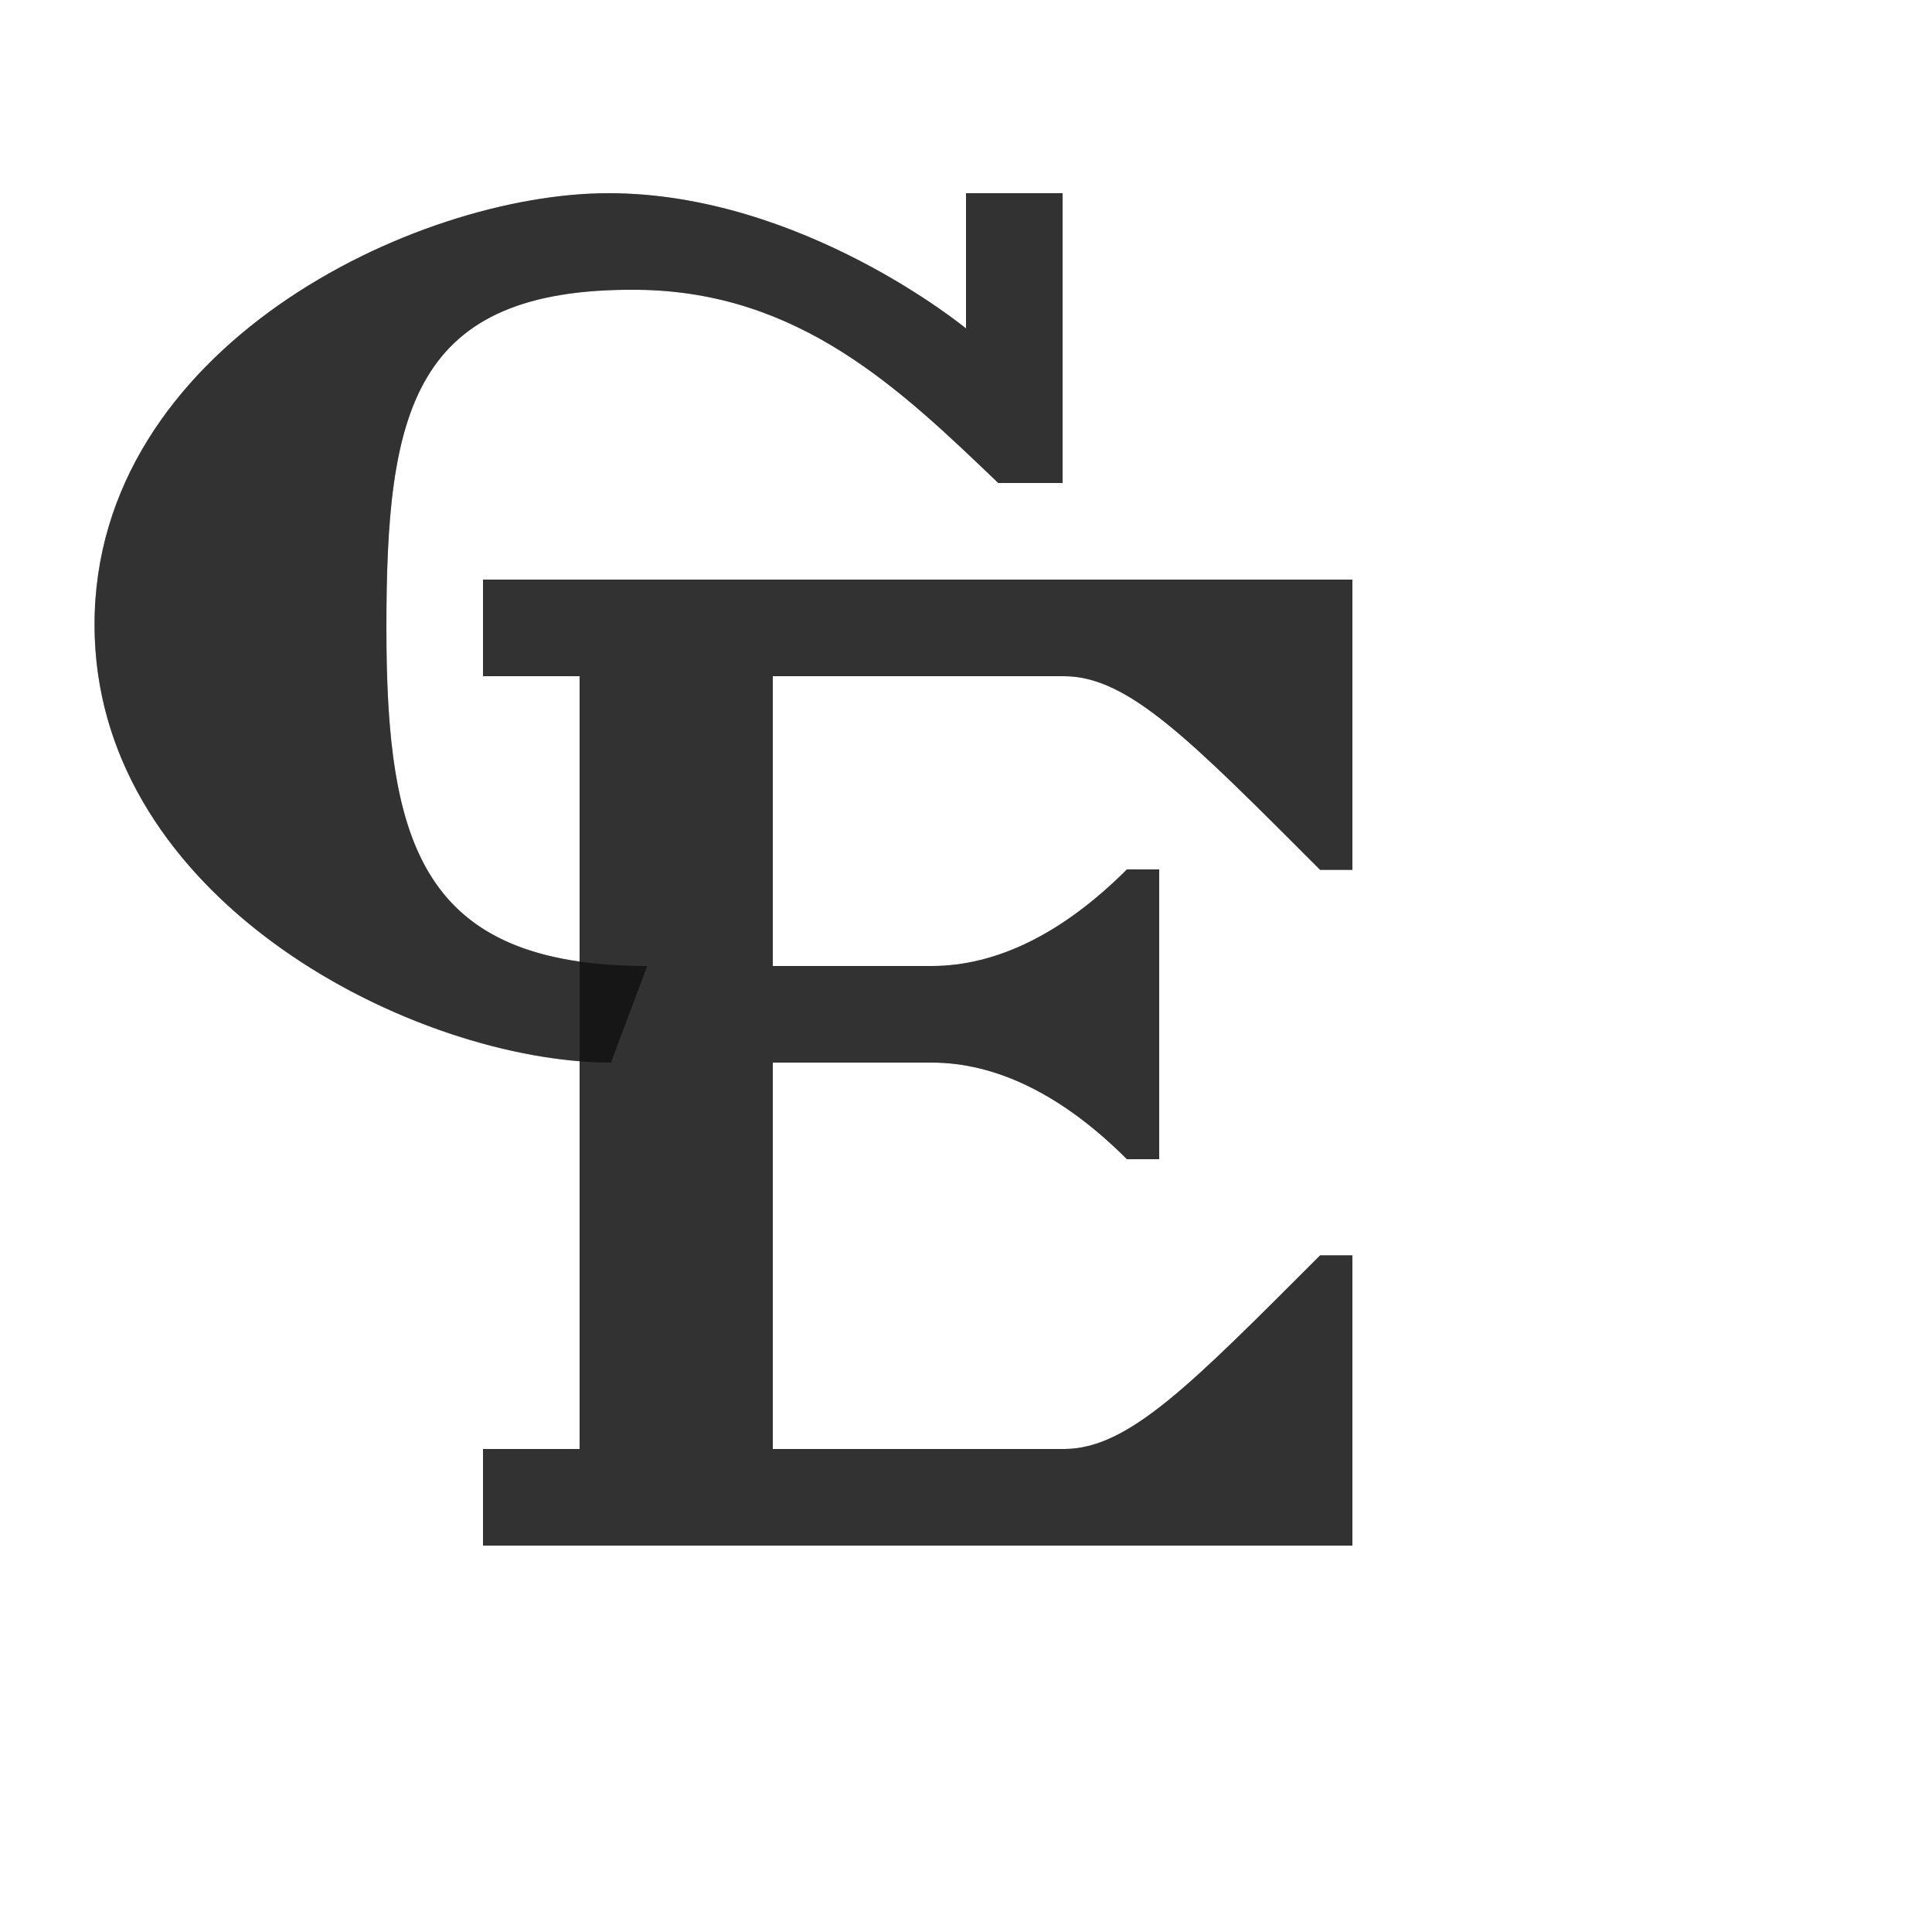 <?xml version="1.0" encoding="UTF-8" standalone="no"?>
<!-- Created with Inkscape (http://www.inkscape.org/) -->

<svg
   width="2000"
   height="2000"
   viewBox="0 0 2000 2000"
   version="1.1"
   id="svg1"
   inkscape:version="1.2.2 (732a01da63, 2022-12-09)"
   sodipodi:docname="8352_euro-currency-sign.svg"
   xml:space="preserve"
   xmlns:inkscape="http://www.inkscape.org/namespaces/inkscape"
   xmlns:sodipodi="http://sodipodi.sourceforge.net/DTD/sodipodi-0.dtd"
   xmlns="http://www.w3.org/2000/svg"
   xmlns:svg="http://www.w3.org/2000/svg"><sodipodi:namedview
     id="namedview1"
     pagecolor="#ffffff"
     bordercolor="#000000"
     borderopacity="0.25"
     inkscape:showpageshadow="2"
     inkscape:pageopacity="0.0"
     inkscape:pagecheckerboard="0"
     inkscape:deskcolor="#d1d1d1"
     inkscape:document-units="px"
     showgrid="true"
     inkscape:zoom="0.78606706"
     inkscape:cx="153.29481"
     inkscape:cy="1067.339"
     inkscape:window-width="3840"
     inkscape:window-height="2066"
     inkscape:window-x="-11"
     inkscape:window-y="-11"
     inkscape:window-maximized="1"
     inkscape:current-layer="layer1"
     showguides="false"><inkscape:grid
       id="grid1"
       units="px"
       originx="0"
       originy="0"
       spacingx="10"
       spacingy="10"
       empcolor="#0099e5"
       empopacity="0.302"
       color="#0099e5"
       opacity="0.149"
       empspacing="10"
       dotted="false"
       gridanglex="30"
       gridanglez="30"
       visible="true" /></sodipodi:namedview><defs
     id="defs1" /><g
     inkscape:label="Layer 1"
     inkscape:groupmode="layer"
     id="layer1"><path
       style="fill:#000000;fill-opacity:0.555;stroke:none;stroke-width:0.653px;stroke-linecap:butt;stroke-linejoin:miter;stroke-opacity:1"
       d="M 632.464,1100 C 431.991,1100 97.867,933.988 97.867,646.659 97.867,359.33 429.526,200 630,200 c 200.474,0 370,140 370,140 V 200 h 100 v 300 h -66.588 C 933.175,404.224 828.404,301.723 660,300 426.127,297.607 400,426.522 400,650 c 0,223.478 36.114,350 270,350"
       id="path53405"
       sodipodi:nodetypes="czscccccszc" /><path
       id="path8529"
       style="fill:#000000;fill-opacity:0.555;fill-rule:evenodd;stroke:none;stroke-width:0.668px;stroke-linecap:butt;stroke-linejoin:miter;stroke-opacity:1"
       d="m 1200,900 h -33.412 c -66.825,66.825 -135.403,100 -202.227,100 H 800 V 700 h 301.422 c 66.825,0 131.517,66.825 265.166,200.474 h 33.412 V 600 H 500 v 100 h 100 v 800 H 500 v 100 h 900 v -300.474 h -33.412 C 1232.939,1433.175 1168.246,1500 1101.422,1500 H 800 v -400 h 164.36 c 66.825,0 135.403,33.175 202.227,100 H 1200 Z"
       sodipodi:nodetypes="ccsccsccccccccccccsccsccc" /><path
       id="path53405-5"
       style="fill:#000000;fill-opacity:0.555;stroke:none;stroke-width:0.653px;stroke-linecap:butt;stroke-linejoin:miter;stroke-opacity:1"
       d="M 630,200 C 429.526,200 97.867,359.33 97.867,646.658 97.867,919.001 397.974,1082.248 600,1098.547 V 1500 H 500 v 100 h 900 v -300.475 h -33.412 C 1232.939,1433.174 1168.246,1500 1101.422,1500 H 800 v -400 h 164.359 c 66.824,0 135.404,33.175 202.229,100 H 1200 V 900 h -33.412 c -66.825,66.825 -135.404,100 -202.229,100 H 800 V 700 h 301.422 c 66.825,0 131.517,66.826 265.166,200.475 H 1400 V 600 H 500 V 700 H 600 V 995.369 C 428.747,970.943 400,848.929 400,650 c 0,-223.478 26.127,-352.393 260,-350 168.404,1.723 273.175,104.224 373.412,200 H 1100 V 200 h -100 v 140 c 0,0 -169.526,-140 -370,-140 z"
       sodipodi:nodetypes="sscccccccsccsccccsccscccccccsscccccs" /></g></svg>
